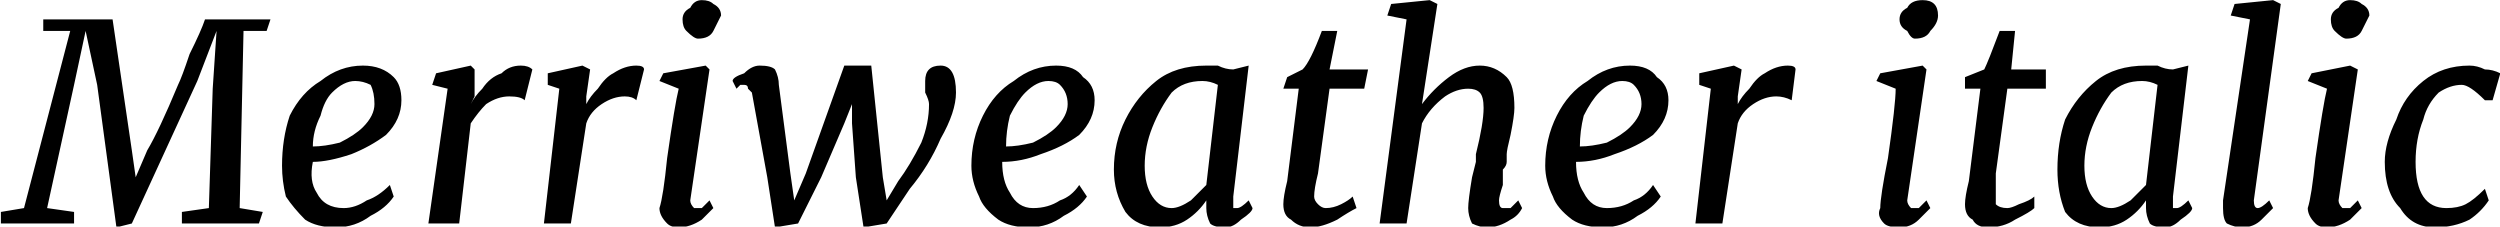 <svg xmlns="http://www.w3.org/2000/svg" viewBox="-2.232 41.968 649.152 58.824"><path d="M36 81Q39 76 44 64L44 64Q45 62 47 56Q50 50 51 47L51 47L68 47L67 50L61 50L60 96L66 97L65 100L45 100L45 97L52 96L53 65L54 50L49 63L32 100L28 101L23 64L20 50L17 64L10 96L17 97L17 100L-2 100L-2 97L4 96L16 50L9 50L9 47L27 47L32 81L33 88L36 81ZM100 93Q98 96 94 98Q90 101 85 101L85 101Q80 101 77 99Q74 96 72 93Q71 89 71 85L71 85Q71 78 73 72Q76 66 81 63Q86 59 92 59L92 59Q97 59 100 62Q102 64 102 68L102 68Q102 73 98 77Q94 80 89 82Q83 84 79 84L79 84Q78 89 80 92Q82 96 87 96L87 96Q90 96 93 94Q96 93 99 90L99 90L100 93ZM90 63Q87 63 84 66Q82 68 81 72Q79 76 79 80L79 80Q82 80 86 79Q90 77 92 75Q95 72 95 69L95 69Q95 66 94 64Q92 63 90 63L90 63ZM120 69Q121 67 123 65Q125 62 128 61Q130 59 133 59L133 59Q135 59 136 60L136 60L134 68Q133 67 130 67L130 67Q127 67 124 69Q122 71 120 74L120 74L117 100L109 100L114 65L110 64L111 61L120 59L121 60L121 67L120 69ZM150 69Q151 67 153 65Q155 62 157 61Q160 59 163 59L163 59Q165 59 165 60L165 60L163 68Q162 67 160 67L160 67Q157 67 154 69Q151 71 150 74L150 74L146 100L139 100L143 65L140 64L140 61L149 59L151 60L150 67L150 69ZM177 94L177 94Q177 95 178 96Q178 96 178 96L178 96Q179 96 180 96Q181 95 182 94L182 94L183 96Q182 97 180 99Q177 101 174 101L174 101Q172 101 171 100Q169 98 169 96L169 96Q170 93 171 83L171 83Q173 69 174 65L174 65L169 63L170 61L181 59L182 60L177 94ZM179 52Q178 52 176 50Q175 49 175 47L175 47Q175 45 177 44Q178 42 180 42L180 42Q182 42 183 43Q185 44 185 46L185 46Q184 48 183 50Q182 52 179 52L179 52ZM193 66Q192 65 192 65Q192 64 191 64L191 64Q190 64 190 64Q189 65 189 65L189 65L188 63Q188 62 191 61Q193 59 195 59L195 59Q198 59 199 60Q200 62 200 64L200 64L203 87L204 94L207 87L217 59L224 59L227 88L228 94L231 89Q234 85 237 79Q239 74 239 69L239 69Q239 68 238 66L238 66Q238 64 238 63L238 63Q238 61 239 60Q240 59 242 59L242 59Q246 59 246 66L246 66Q246 71 242 78Q239 85 234 91L234 91L228 100L222 101L220 88L219 74L219 69L217 74L211 88L205 100L199 101L197 88L193 66ZM280 93Q278 96 274 98Q270 101 265 101L265 101Q260 101 257 99Q253 96 252 93Q250 89 250 85L250 85Q250 78 253 72Q256 66 261 63Q266 59 272 59L272 59Q277 59 279 62Q282 64 282 68L282 68Q282 73 278 77Q274 80 268 82Q263 84 258 84L258 84Q258 89 260 92Q262 96 266 96L266 96Q270 96 273 94Q276 93 278 90L278 90L280 93ZM270 63Q267 63 264 66Q262 68 260 72Q259 76 259 80L259 80Q262 80 266 79Q270 77 272 75Q275 72 275 69L275 69Q275 66 273 64Q272 63 270 63L270 63ZM318 93Q318 94 318 94L318 94Q318 95 318 96Q319 96 319 96L319 96Q320 96 322 94L322 94L323 96Q323 97 320 99Q318 101 316 101L316 101Q313 101 312 100Q311 98 311 96L311 96L311 94Q309 97 306 99Q303 101 299 101L299 101Q293 101 290 97Q287 92 287 86L287 86Q287 79 290 73Q293 67 298 63Q303 59 311 59L311 59Q312 59 314 59Q316 60 318 60L318 60L322 59L318 93ZM314 64Q312 63 310 63L310 63Q305 63 302 66Q299 70 297 75Q295 80 295 85L295 85Q295 90 297 93Q299 96 302 96L302 96Q304 96 307 94Q309 92 311 90L311 90L314 64ZM340 87Q339 91 339 93L339 93Q339 94 340 95Q341 96 342 96L342 96Q344 96 346 95Q348 94 349 93L349 93L350 96Q348 97 345 99Q341 101 338 101L338 101Q335 101 333 99Q331 98 331 95L331 95Q331 93 332 89L332 89L335 65L331 65L332 62L336 60Q338 58 341 50L341 50L345 50L343 60L353 60L352 65L343 65L340 87ZM367 69Q370 65 374 62Q378 59 382 59L382 59Q386 59 389 62Q391 64 391 70L391 70Q391 72 390 77Q389 81 389 82L389 82Q389 83 389 84Q389 85 388 86L388 86Q388 88 388 90Q387 93 387 94L387 94Q387 96 388 96L388 96Q389 96 390 96Q391 95 392 94L392 94L393 96Q392 98 390 99Q387 101 384 101L384 101Q382 101 380 100Q379 98 379 96L379 96Q379 94 380 88L380 88L381 84L381 82Q383 74 383 70L383 70Q383 67 382 66Q381 65 379 65L379 65Q376 65 373 67Q369 70 367 74L367 74L363 100L356 100L363 47L358 46L359 43L369 42L371 43L367 69ZM429 93Q427 96 423 98Q419 101 414 101L414 101Q409 101 406 99Q402 96 401 93Q399 89 399 85L399 85Q399 78 402 72Q405 66 410 63Q415 59 421 59L421 59Q426 59 428 62Q431 64 431 68L431 68Q431 73 427 77Q423 80 417 82Q412 84 407 84L407 84Q407 89 409 92Q411 96 415 96L415 96Q419 96 422 94Q425 93 427 90L427 90L429 93ZM419 63Q416 63 413 66Q411 68 409 72Q408 76 408 80L408 80Q411 80 415 79Q419 77 421 75Q424 72 424 69L424 69Q424 66 422 64Q421 63 419 63L419 63ZM449 69Q450 67 452 65Q454 62 456 61Q459 59 462 59L462 59Q464 59 464 60L464 60L463 68Q461 67 459 67L459 67Q456 67 453 69Q450 71 449 74L449 74L445 100L438 100L442 65L439 64L439 61L448 59L450 60L449 67L449 69ZM493 94L493 94Q493 95 494 96Q494 96 495 96L495 96Q495 96 496 96Q497 95 498 94L498 94L499 96Q498 97 496 99Q494 101 491 101L491 101Q488 101 487 100Q485 98 486 96L486 96Q486 93 488 83L488 83Q490 69 490 65L490 65L485 63L486 61L497 59L498 60L493 94ZM495 52Q494 52 493 50Q491 49 491 47L491 47Q491 45 493 44Q494 42 497 42L497 42Q499 42 500 43Q501 44 501 46L501 46Q501 48 499 50Q498 52 495 52L495 52ZM516 87Q516 91 516 93L516 93Q516 94 516 95Q517 96 519 96L519 96Q520 96 522 95Q525 94 526 93L526 93L526 96Q525 97 521 99Q518 101 514 101L514 101Q511 101 510 99Q508 98 508 95L508 95Q508 93 509 89L509 89L512 65L508 65L508 62L513 60Q514 58 517 50L517 50L521 50L520 60L529 60L529 65L519 65L516 87ZM562 93Q562 94 562 94L562 94Q562 95 562 96Q563 96 563 96L563 96Q564 96 566 94L566 94L567 96Q567 97 564 99Q562 101 560 101L560 101Q557 101 556 100Q555 98 555 96L555 96L555 94Q553 97 550 99Q547 101 543 101L543 101Q537 101 534 97Q532 92 532 86L532 86Q532 79 534 73Q537 67 542 63Q547 59 555 59L555 59Q556 59 558 59Q560 60 562 60L562 60L566 59L562 93ZM558 64Q556 63 554 63L554 63Q549 63 546 66Q543 70 541 75Q539 80 539 85L539 85Q539 90 541 93Q543 96 546 96L546 96Q548 96 551 94Q553 92 555 90L555 90L558 64ZM583 94Q583 94 583 94L583 94Q583 96 584 96L584 96Q585 96 587 94L587 94L588 96Q587 97 585 99Q583 101 580 101L580 101Q578 101 576 100Q575 99 575 96L575 96Q575 96 575 95Q575 94 575 94L575 94L582 47L577 46L578 43L588 42L590 43L583 94ZM605 94L605 94Q605 95 606 96Q606 96 606 96L606 96Q607 96 608 96Q609 95 610 94L610 94L611 96Q610 97 608 99Q605 101 602 101L602 101Q600 101 599 100Q597 98 597 96L597 96Q598 93 599 83L599 83Q601 69 602 65L602 65L597 63L598 61L608 59L610 60L605 94ZM607 52Q606 52 604 50Q603 49 603 47L603 47Q603 45 605 44Q606 42 608 42L608 42Q610 42 611 43Q613 44 613 46L613 46Q612 48 611 50Q610 52 607 52L607 52ZM643 68Q639 64 637 64L637 64Q634 64 631 66Q628 69 627 73Q625 78 625 84L625 84Q625 96 633 96L633 96Q636 96 638 95Q640 94 643 91L643 91L644 94Q642 97 639 99Q635 101 630 101L630 101Q624 101 621 96Q617 92 617 84L617 84Q617 79 620 73Q622 67 627 63Q632 59 639 59L639 59Q641 59 643 60Q645 60 647 61L647 61L645 68L643 68Z"/></svg>